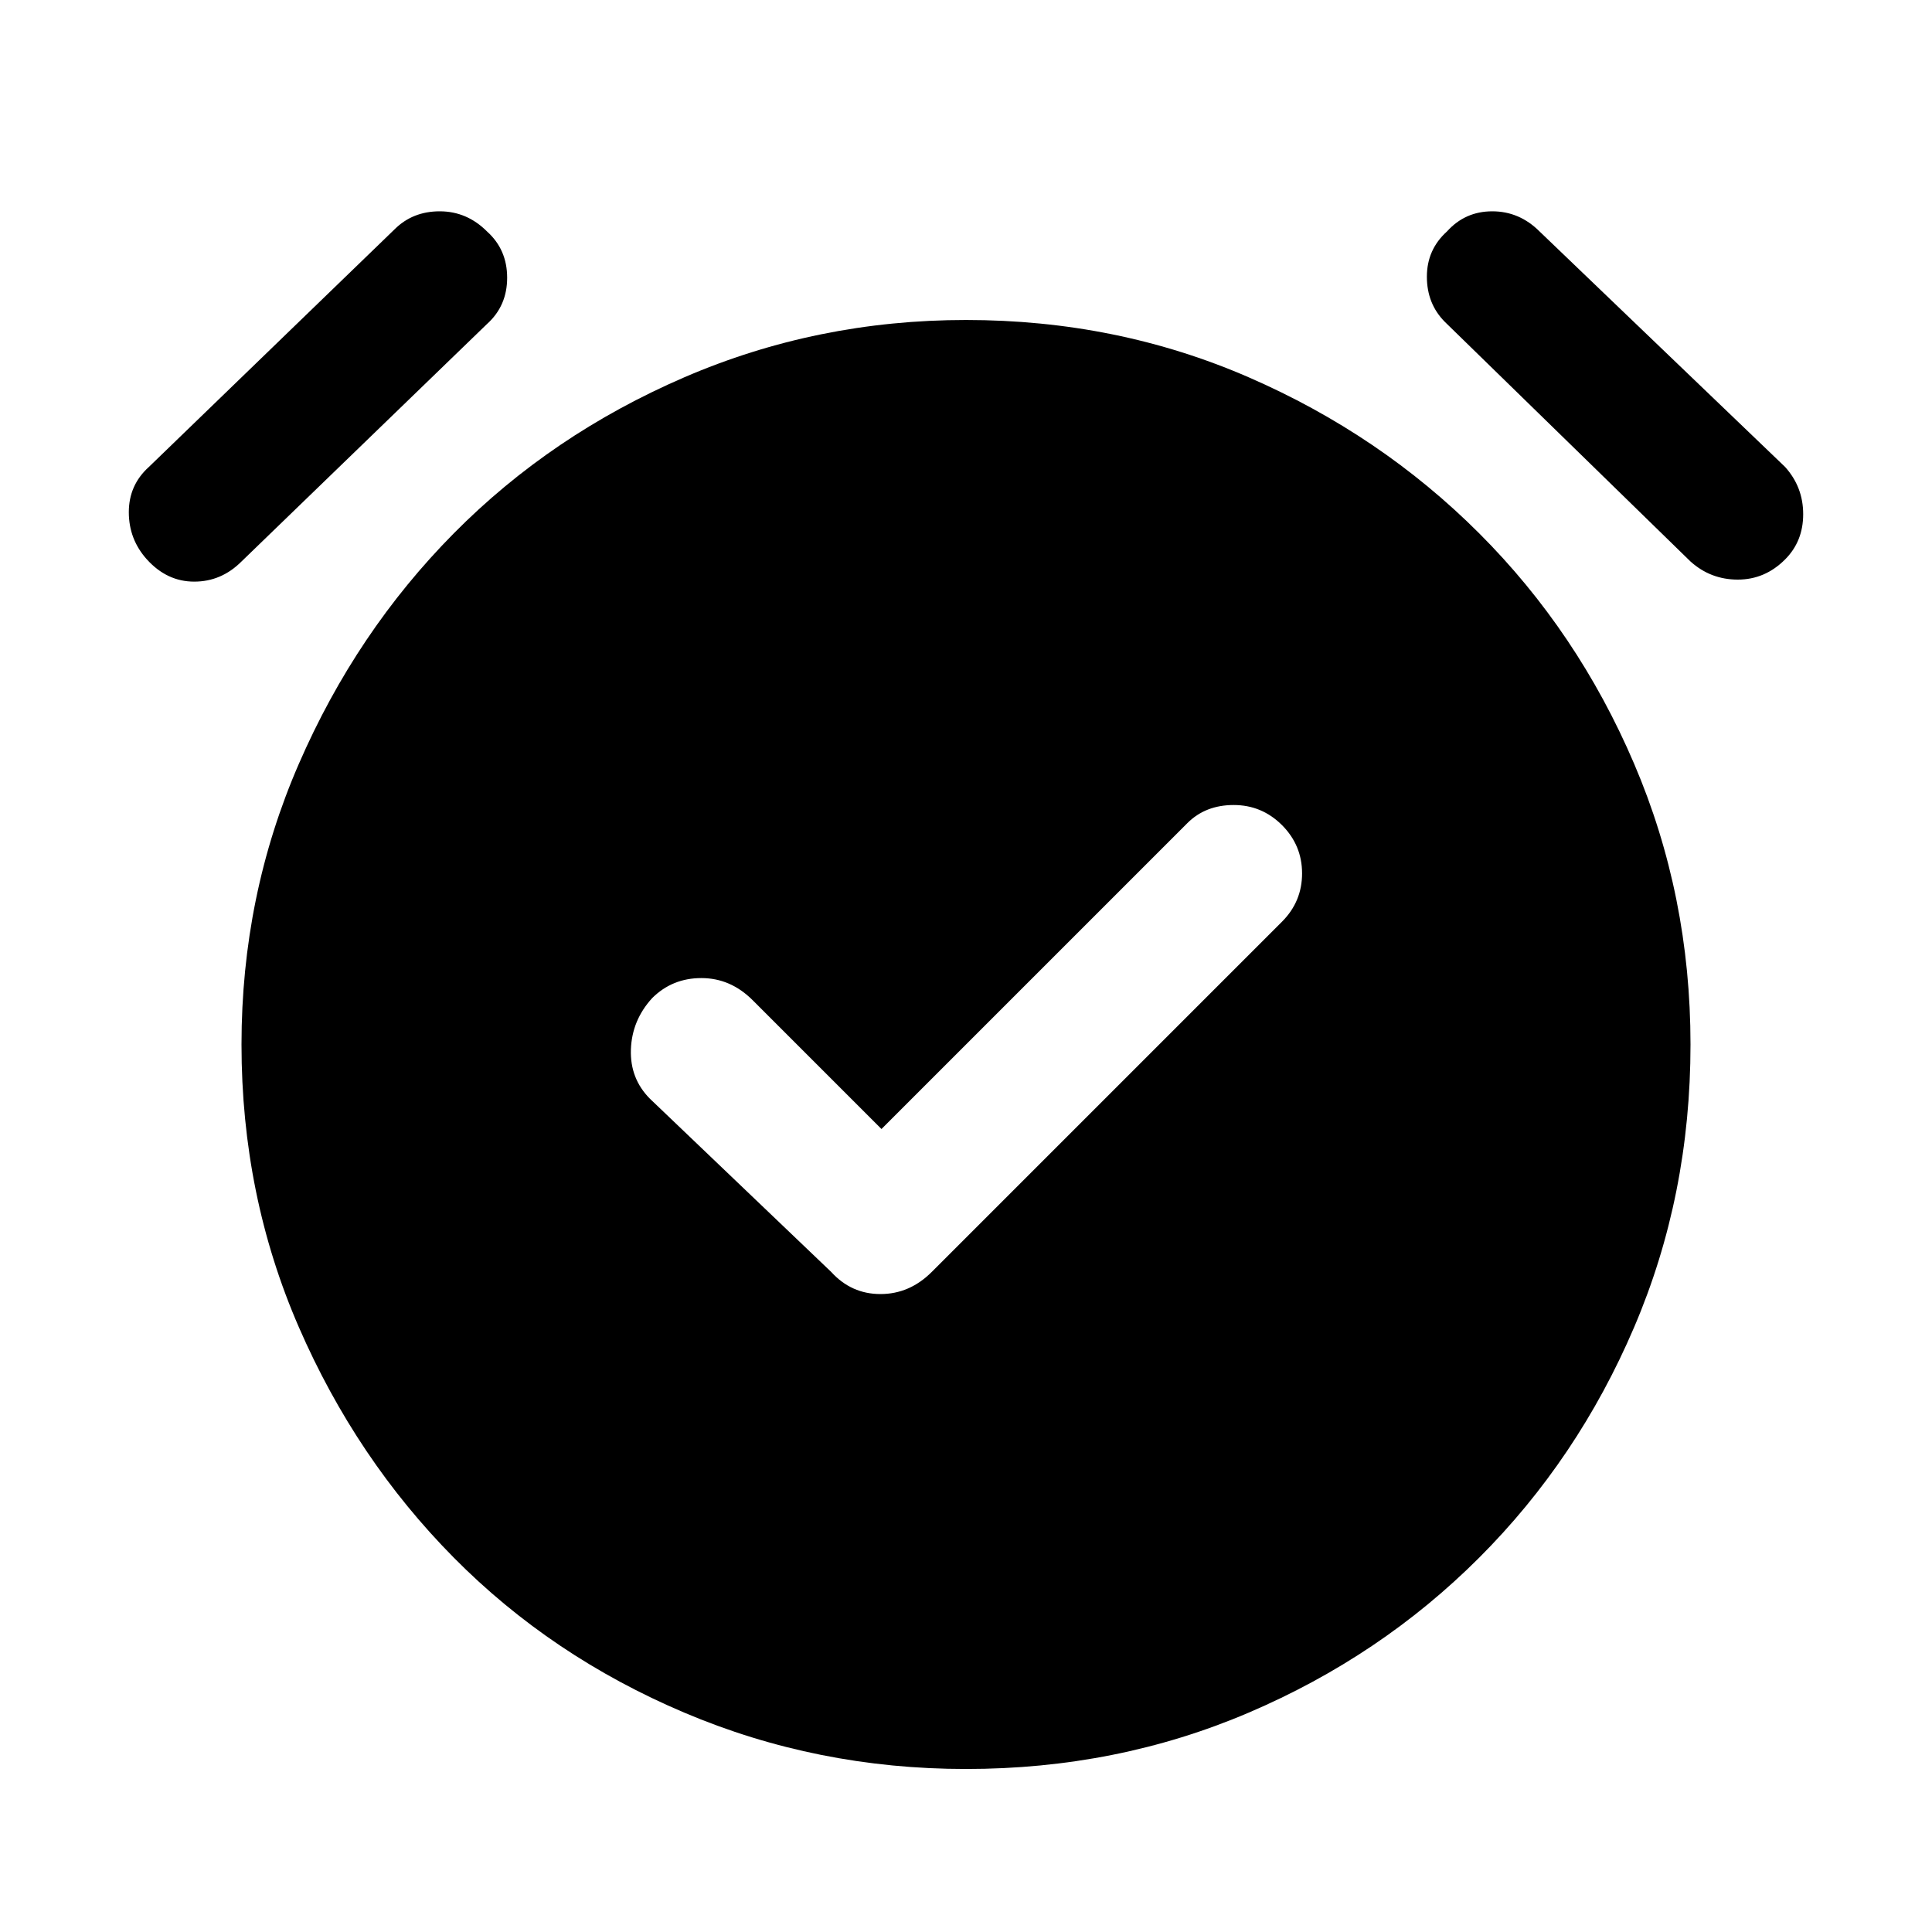 <svg xmlns="http://www.w3.org/2000/svg" height="40" width="40"><path d="m18.25 23.375-2.667-2.667q-.458-.458-1.062-.458-.604 0-1.021.417-.417.458-.438 1.062-.02.604.396 1.021l3.75 3.583q.417.459 1.021.459.604 0 1.063-.459l7.25-7.25q.416-.416.416-1 0-.583-.416-1-.417-.416-1-.416-.584 0-.959.375ZM20 36.625q-3.083 0-5.833-1.167-2.75-1.166-4.771-3.208-2.021-2.042-3.208-4.771Q5 24.75 5 21.625q0-3.083 1.188-5.812 1.187-2.73 3.208-4.771Q11.417 9 14.167 7.812 16.917 6.625 20 6.625q3.125 0 5.854 1.187 2.729 1.188 4.771 3.23 2.042 2.041 3.208 4.771Q35 18.542 35 21.625q0 3.125-1.167 5.854-1.166 2.729-3.208 4.771-2.042 2.042-4.771 3.208-2.729 1.167-5.854 1.167Zm-15-25q-.417.417-.979.417-.563 0-.979-.459-.375-.416-.375-.979 0-.562.416-.937L8.167 4.75q.375-.375.937-.375.563 0 .979.417.417.375.417.958t-.417.958Zm30 0-5.083-4.958q-.375-.375-.375-.938 0-.562.416-.937.375-.417.938-.417.562 0 .979.417l5.083 4.875q.375.416.375.979 0 .562-.375.937-.416.417-.979.417-.562 0-.979-.375Z"/></svg>
